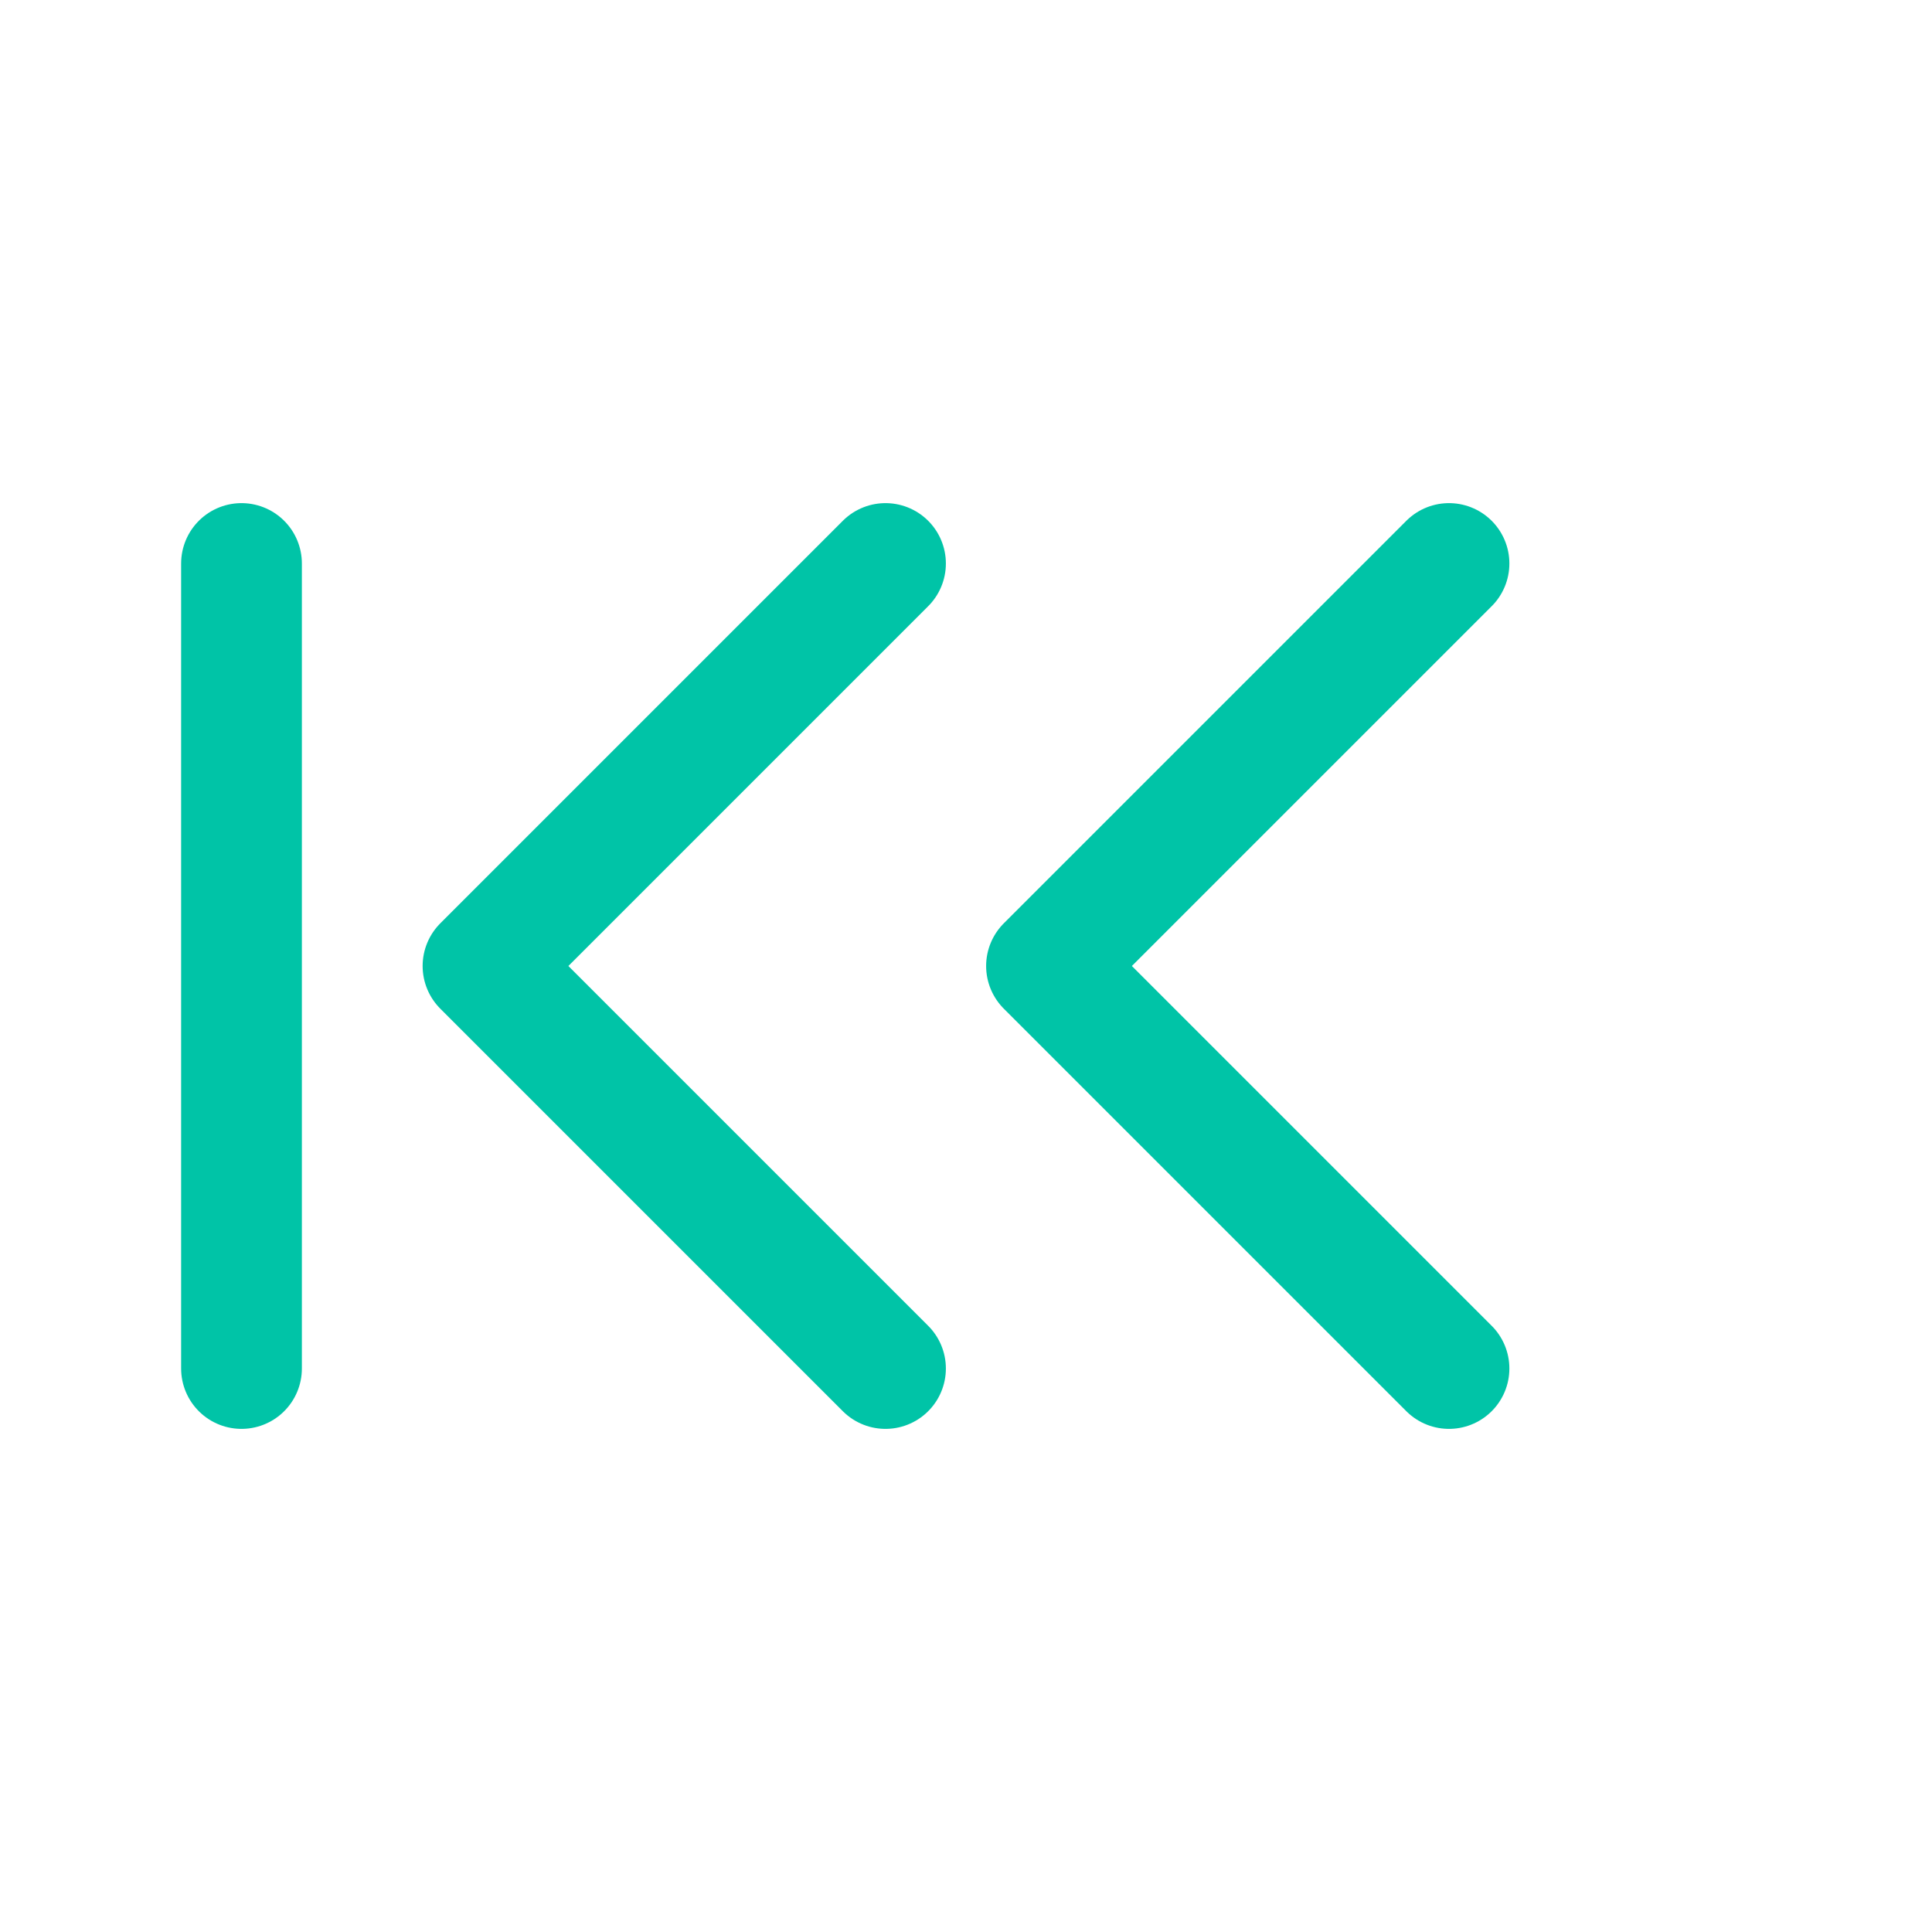 <?xml version="1.0" encoding="UTF-8"?>
<svg width="24" height="24" viewBox="0 0 24 24" fill="none" stroke="#00C4A7" stroke-width="1.5" stroke-linecap="round" stroke-linejoin="round" xmlns="http://www.w3.org/2000/svg">
  <polyline points="11 17 6 12 11 7"/>
  <polyline points="18 17 13 12 18 7"/>
  <line x1="3" y1="7" x2="3" y2="17"/>
</svg>